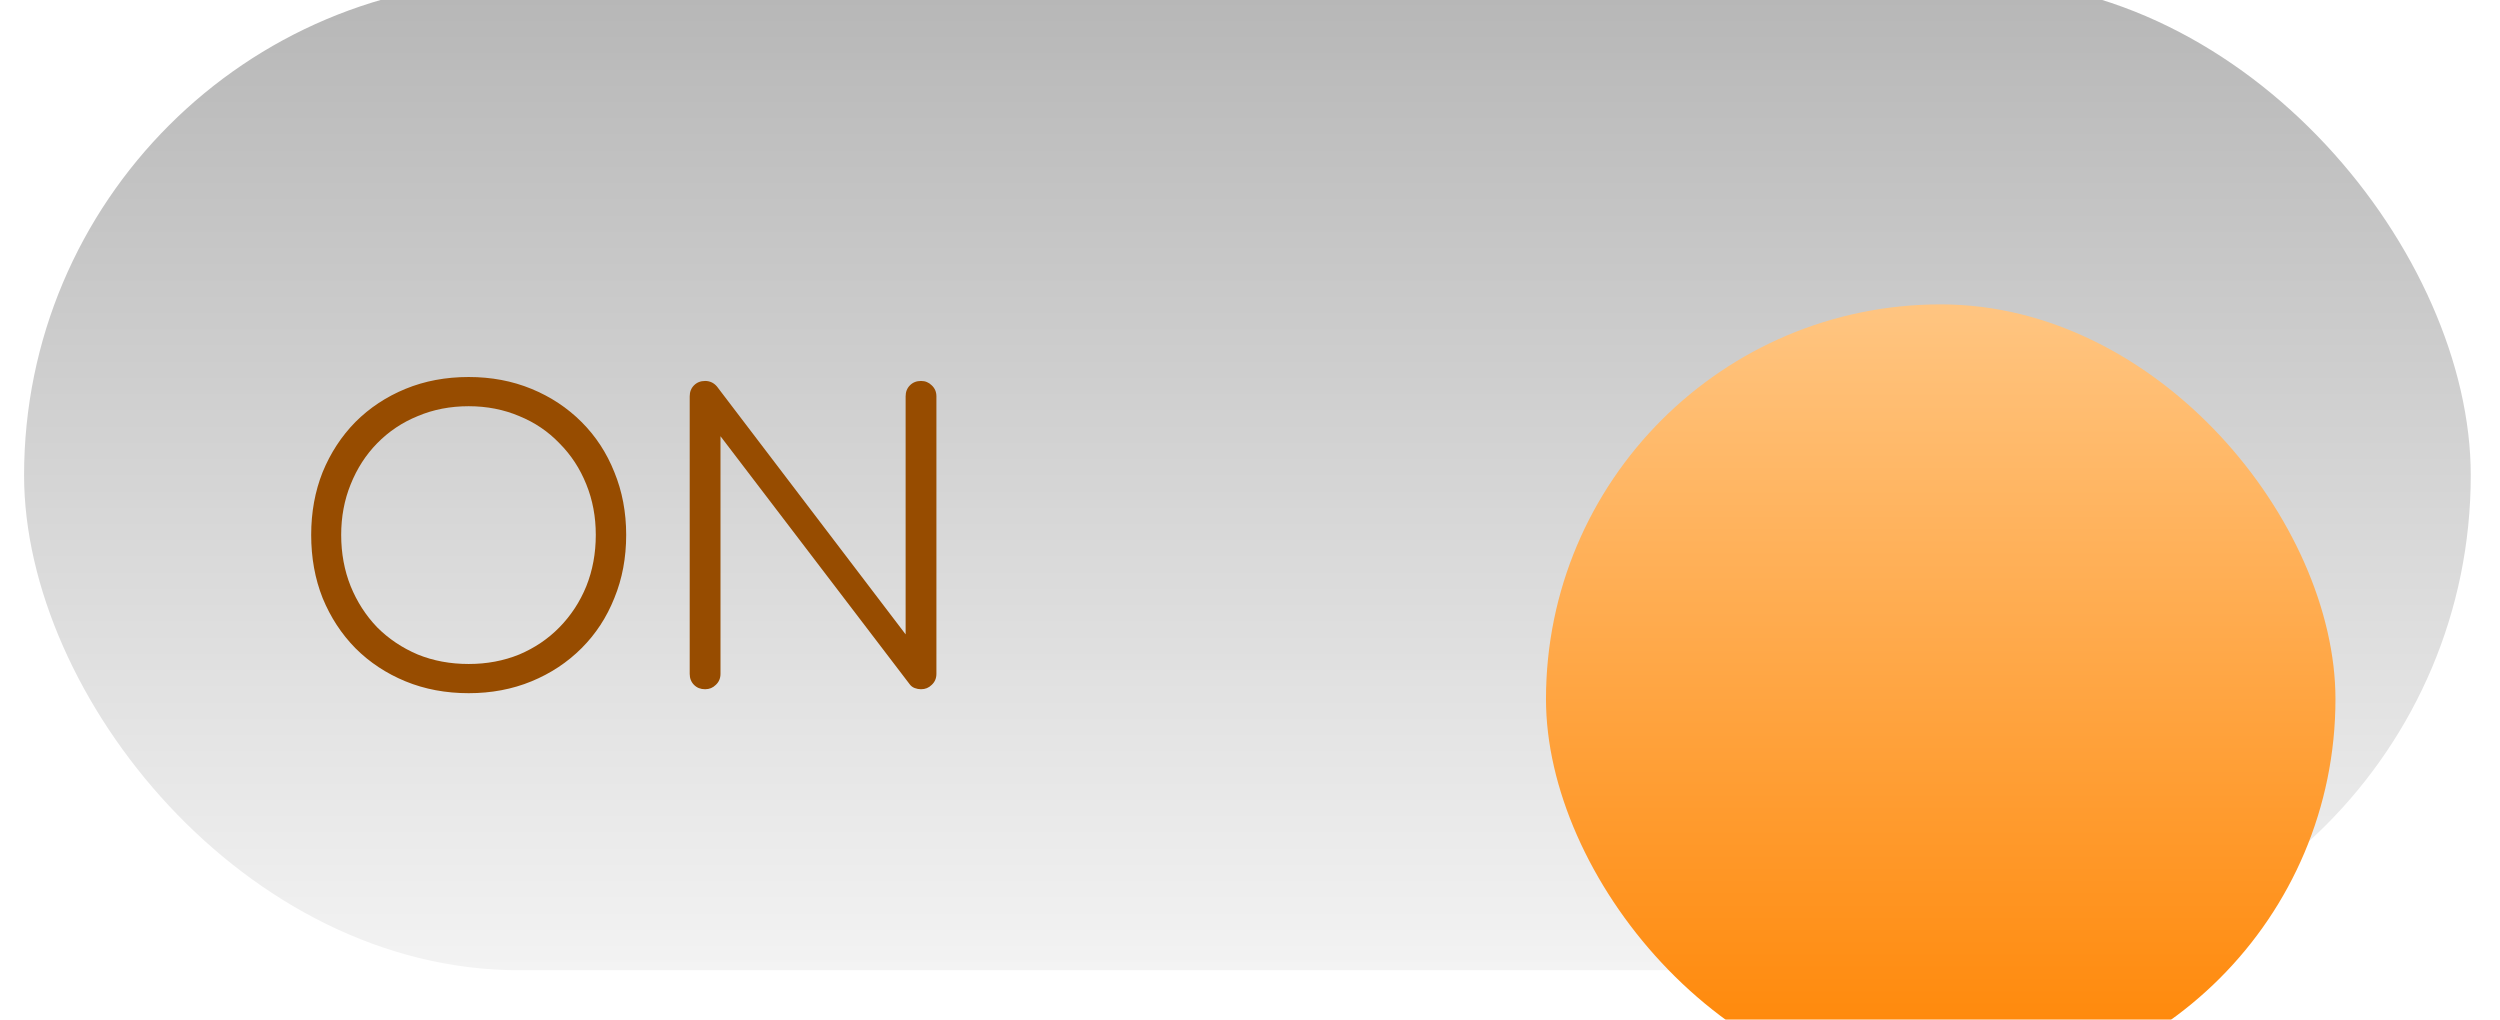 <svg width="76" height="31" viewBox="0 0 76 31" fill="none" xmlns="http://www.w3.org/2000/svg">
<g filter="url(#filter0_ii_184_154)">
<rect x="0.732" y="0.407" width="74.379" height="30.092" rx="15.046" fill="url(#paint0_linear_184_154)"/>
</g>
<g filter="url(#filter1_ii_184_154)">
<rect x="46.998" y="3.454" width="24" height="24" rx="12" fill="url(#paint1_linear_184_154)"/>
</g>
<path d="M14.248 21.073C13.552 21.073 12.912 20.953 12.328 20.713C11.744 20.473 11.236 20.137 10.804 19.705C10.38 19.273 10.048 18.765 9.808 18.181C9.576 17.597 9.46 16.957 9.46 16.261C9.46 15.573 9.576 14.937 9.808 14.353C10.048 13.769 10.38 13.261 10.804 12.829C11.236 12.397 11.744 12.061 12.328 11.821C12.912 11.581 13.552 11.461 14.248 11.461C14.936 11.461 15.572 11.581 16.156 11.821C16.74 12.061 17.248 12.397 17.68 12.829C18.112 13.261 18.444 13.769 18.676 14.353C18.916 14.937 19.036 15.573 19.036 16.261C19.036 16.957 18.916 17.597 18.676 18.181C18.444 18.765 18.112 19.273 17.68 19.705C17.248 20.137 16.74 20.473 16.156 20.713C15.572 20.953 14.936 21.073 14.248 21.073ZM14.248 20.185C14.8 20.185 15.312 20.089 15.784 19.897C16.256 19.697 16.664 19.421 17.008 19.069C17.36 18.709 17.632 18.293 17.824 17.821C18.016 17.341 18.112 16.821 18.112 16.261C18.112 15.709 18.016 15.197 17.824 14.725C17.632 14.245 17.36 13.829 17.008 13.477C16.664 13.117 16.256 12.841 15.784 12.649C15.312 12.449 14.8 12.349 14.248 12.349C13.688 12.349 13.172 12.449 12.7 12.649C12.228 12.841 11.816 13.117 11.464 13.477C11.12 13.829 10.852 14.245 10.66 14.725C10.468 15.197 10.372 15.709 10.372 16.261C10.372 16.821 10.468 17.341 10.66 17.821C10.852 18.293 11.12 18.709 11.464 19.069C11.816 19.421 12.228 19.697 12.7 19.897C13.172 20.089 13.688 20.185 14.248 20.185ZM21.435 20.953C21.299 20.953 21.187 20.909 21.099 20.821C21.011 20.733 20.967 20.621 20.967 20.485V12.049C20.967 11.913 21.011 11.801 21.099 11.713C21.187 11.625 21.299 11.581 21.435 11.581C21.579 11.581 21.699 11.637 21.795 11.749L27.531 19.285V12.049C27.531 11.913 27.575 11.801 27.663 11.713C27.751 11.625 27.863 11.581 27.999 11.581C28.127 11.581 28.235 11.625 28.323 11.713C28.419 11.801 28.467 11.913 28.467 12.049V20.485C28.467 20.621 28.419 20.733 28.323 20.821C28.235 20.909 28.127 20.953 27.999 20.953C27.935 20.953 27.871 20.941 27.807 20.917C27.743 20.893 27.691 20.853 27.651 20.797L21.903 13.261V20.485C21.903 20.621 21.855 20.733 21.759 20.821C21.671 20.909 21.563 20.953 21.435 20.953Z" fill="#974C00"/>
<defs>
<filter id="filter0_ii_184_154" x="0.732" y="-1.596" width="74.379" height="33.096" filterUnits="userSpaceOnUse" color-interpolation-filters="sRGB">
<feFlood flood-opacity="0" result="BackgroundImageFix"/>
<feBlend mode="normal" in="SourceGraphic" in2="BackgroundImageFix" result="shape"/>
<feColorMatrix in="SourceAlpha" type="matrix" values="0 0 0 0 0 0 0 0 0 0 0 0 0 0 0 0 0 0 127 0" result="hardAlpha"/>
<feOffset dy="1"/>
<feGaussianBlur stdDeviation="1.002"/>
<feComposite in2="hardAlpha" operator="arithmetic" k2="-1" k3="1"/>
<feColorMatrix type="matrix" values="0 0 0 0 0.987 0 0 0 0 0.987 0 0 0 0 0.987 0 0 0 1 0"/>
<feBlend mode="normal" in2="shape" result="effect1_innerShadow_184_154"/>
<feColorMatrix in="SourceAlpha" type="matrix" values="0 0 0 0 0 0 0 0 0 0 0 0 0 0 0 0 0 0 127 0" result="hardAlpha"/>
<feOffset dy="-2.004"/>
<feGaussianBlur stdDeviation="1.002"/>
<feComposite in2="hardAlpha" operator="arithmetic" k2="-1" k3="1"/>
<feColorMatrix type="matrix" values="0 0 0 0 0.682 0 0 0 0 0.682 0 0 0 0 0.682 0 0 0 0.92 0"/>
<feBlend mode="normal" in2="effect1_innerShadow_184_154" result="effect2_innerShadow_184_154"/>
</filter>
<filter id="filter1_ii_184_154" x="46.998" y="2.454" width="24" height="31.799" filterUnits="userSpaceOnUse" color-interpolation-filters="sRGB">
<feFlood flood-opacity="0" result="BackgroundImageFix"/>
<feBlend mode="normal" in="SourceGraphic" in2="BackgroundImageFix" result="shape"/>
<feColorMatrix in="SourceAlpha" type="matrix" values="0 0 0 0 0 0 0 0 0 0 0 0 0 0 0 0 0 0 127 0" result="hardAlpha"/>
<feOffset dy="6.799"/>
<feGaussianBlur stdDeviation="3.4"/>
<feComposite in2="hardAlpha" operator="arithmetic" k2="-1" k3="1"/>
<feColorMatrix type="matrix" values="0 0 0 0 1 0 0 0 0 0.564 0 0 0 0 0 0 0 0 1 0"/>
<feBlend mode="normal" in2="shape" result="effect1_innerShadow_184_154"/>
<feColorMatrix in="SourceAlpha" type="matrix" values="0 0 0 0 0 0 0 0 0 0 0 0 0 0 0 0 0 0 127 0" result="hardAlpha"/>
<feOffset dy="-1"/>
<feGaussianBlur stdDeviation="3.4"/>
<feComposite in2="hardAlpha" operator="arithmetic" k2="-1" k3="1"/>
<feColorMatrix type="matrix" values="0 0 0 0 0.634 0 0 0 0 0.327 0 0 0 0 0 0 0 0 1 0"/>
<feBlend mode="normal" in2="effect1_innerShadow_184_154" result="effect2_innerShadow_184_154"/>
</filter>
<linearGradient id="paint0_linear_184_154" x1="37.922" y1="0.407" x2="37.922" y2="30.5" gradientUnits="userSpaceOnUse">
<stop stop-color="#B6B6B6"/>
<stop offset="1" stop-color="#F3F3F3"/>
</linearGradient>
<linearGradient id="paint1_linear_184_154" x1="58.998" y1="3.454" x2="58.998" y2="27.454" gradientUnits="userSpaceOnUse">
<stop stop-color="#FFC581"/>
<stop offset="1" stop-color="#FF8401"/>
</linearGradient>
</defs>
</svg>
